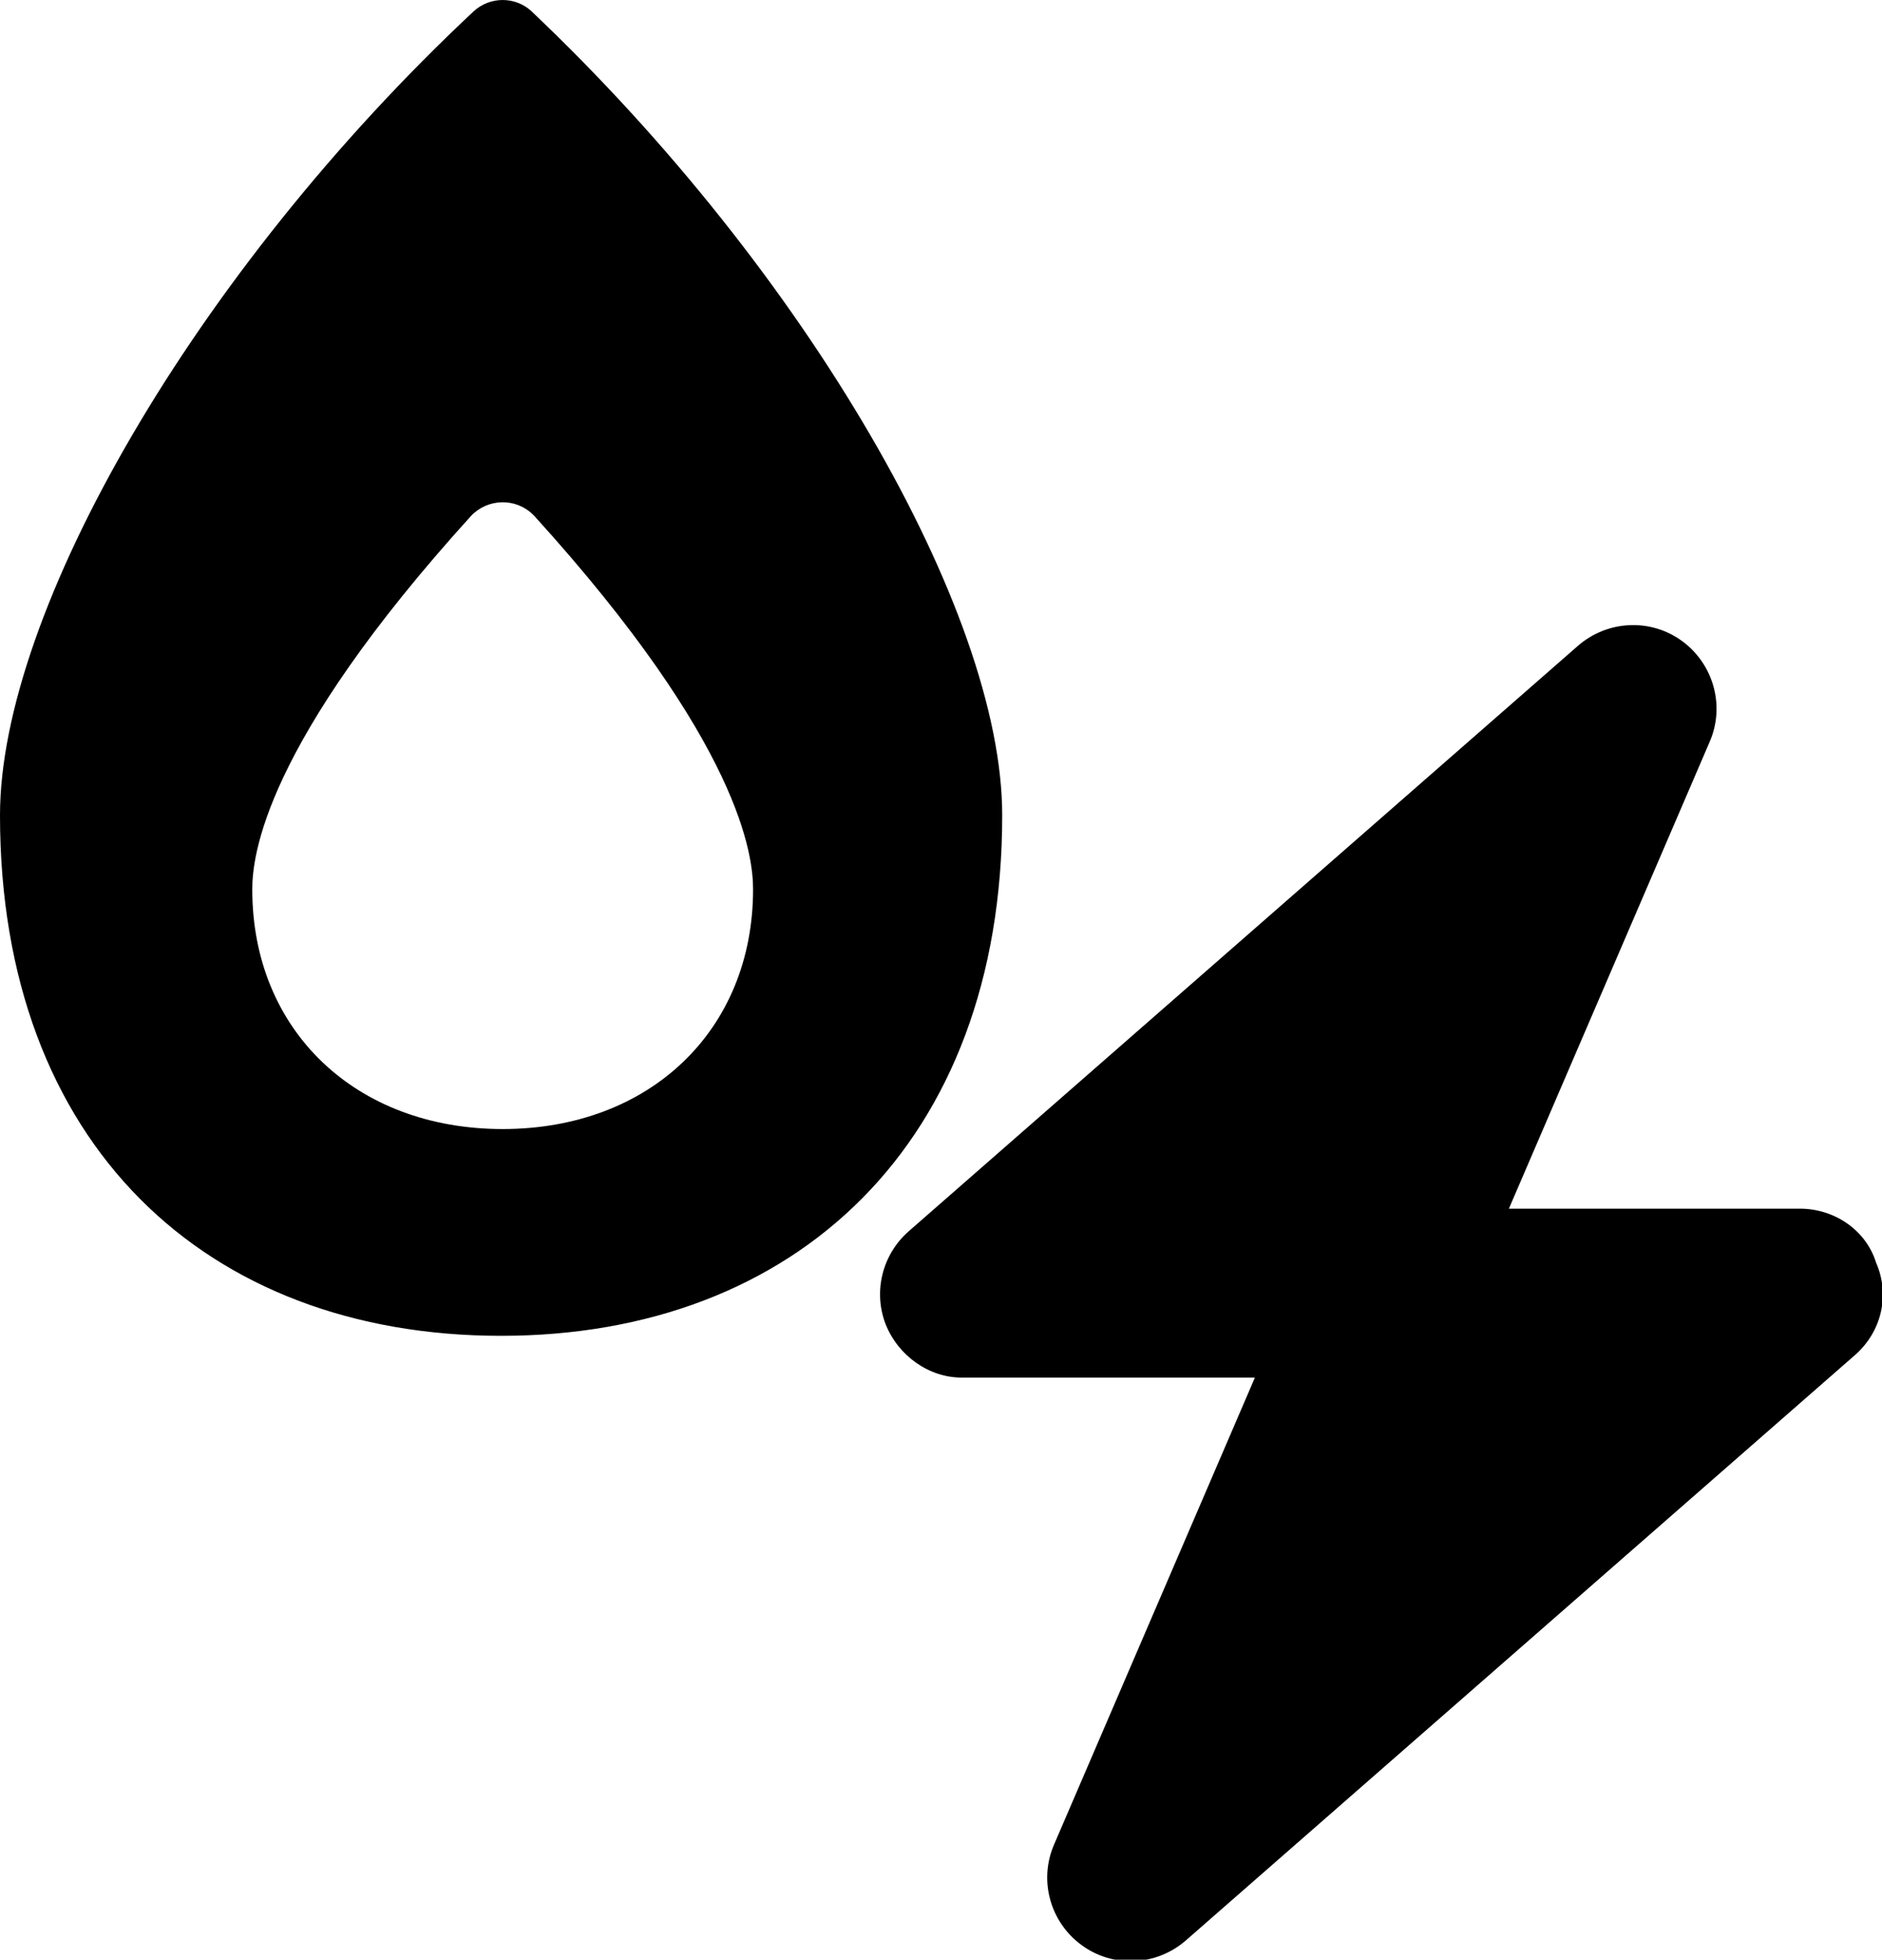 <svg xmlns="http://www.w3.org/2000/svg" viewBox="0 0 492 512"><path d="M139 2.98c-4.28-3.97-10.9-3.97-15.2 0C50.8 71.3 0 160 0 213c0 85.9 53.9 136 131 136s131-50.5 131-136c0-53.3-51.2-142-123-210zm-7.55 292c-38.5 0-65.5-25.8-65.5-62.6 0-8.51 2.87-37.7 57.2-97.6 4.34-4.57 11.6-4.76 16.1-.42 .14 .14 .28 .28 .42 .42 54.3 59.8 57.2 89.1 57.2 97.6-.02 36.8-27 62.6-65.5 62.6zm263 20.8h76.1c9.07 0 17.3 5.66 19.9 14.1 3.75 8.53 1.36 18.1-5.46 24.1l-175 153c-7.71 6.69-19 7.23-27.2 1.23-8.25-6-11.3-16.9-7.23-26.3l52.5-122h-76.7c-8.46 0-16.6-5.66-19.9-14.1-3.21-8.53-.75-18.1 6.07-24.1l175-153c7.71-6.69 19-7.23 27.2-1.23s11.3 16.9 7.23 26.3l-52.5 122z"/></svg>